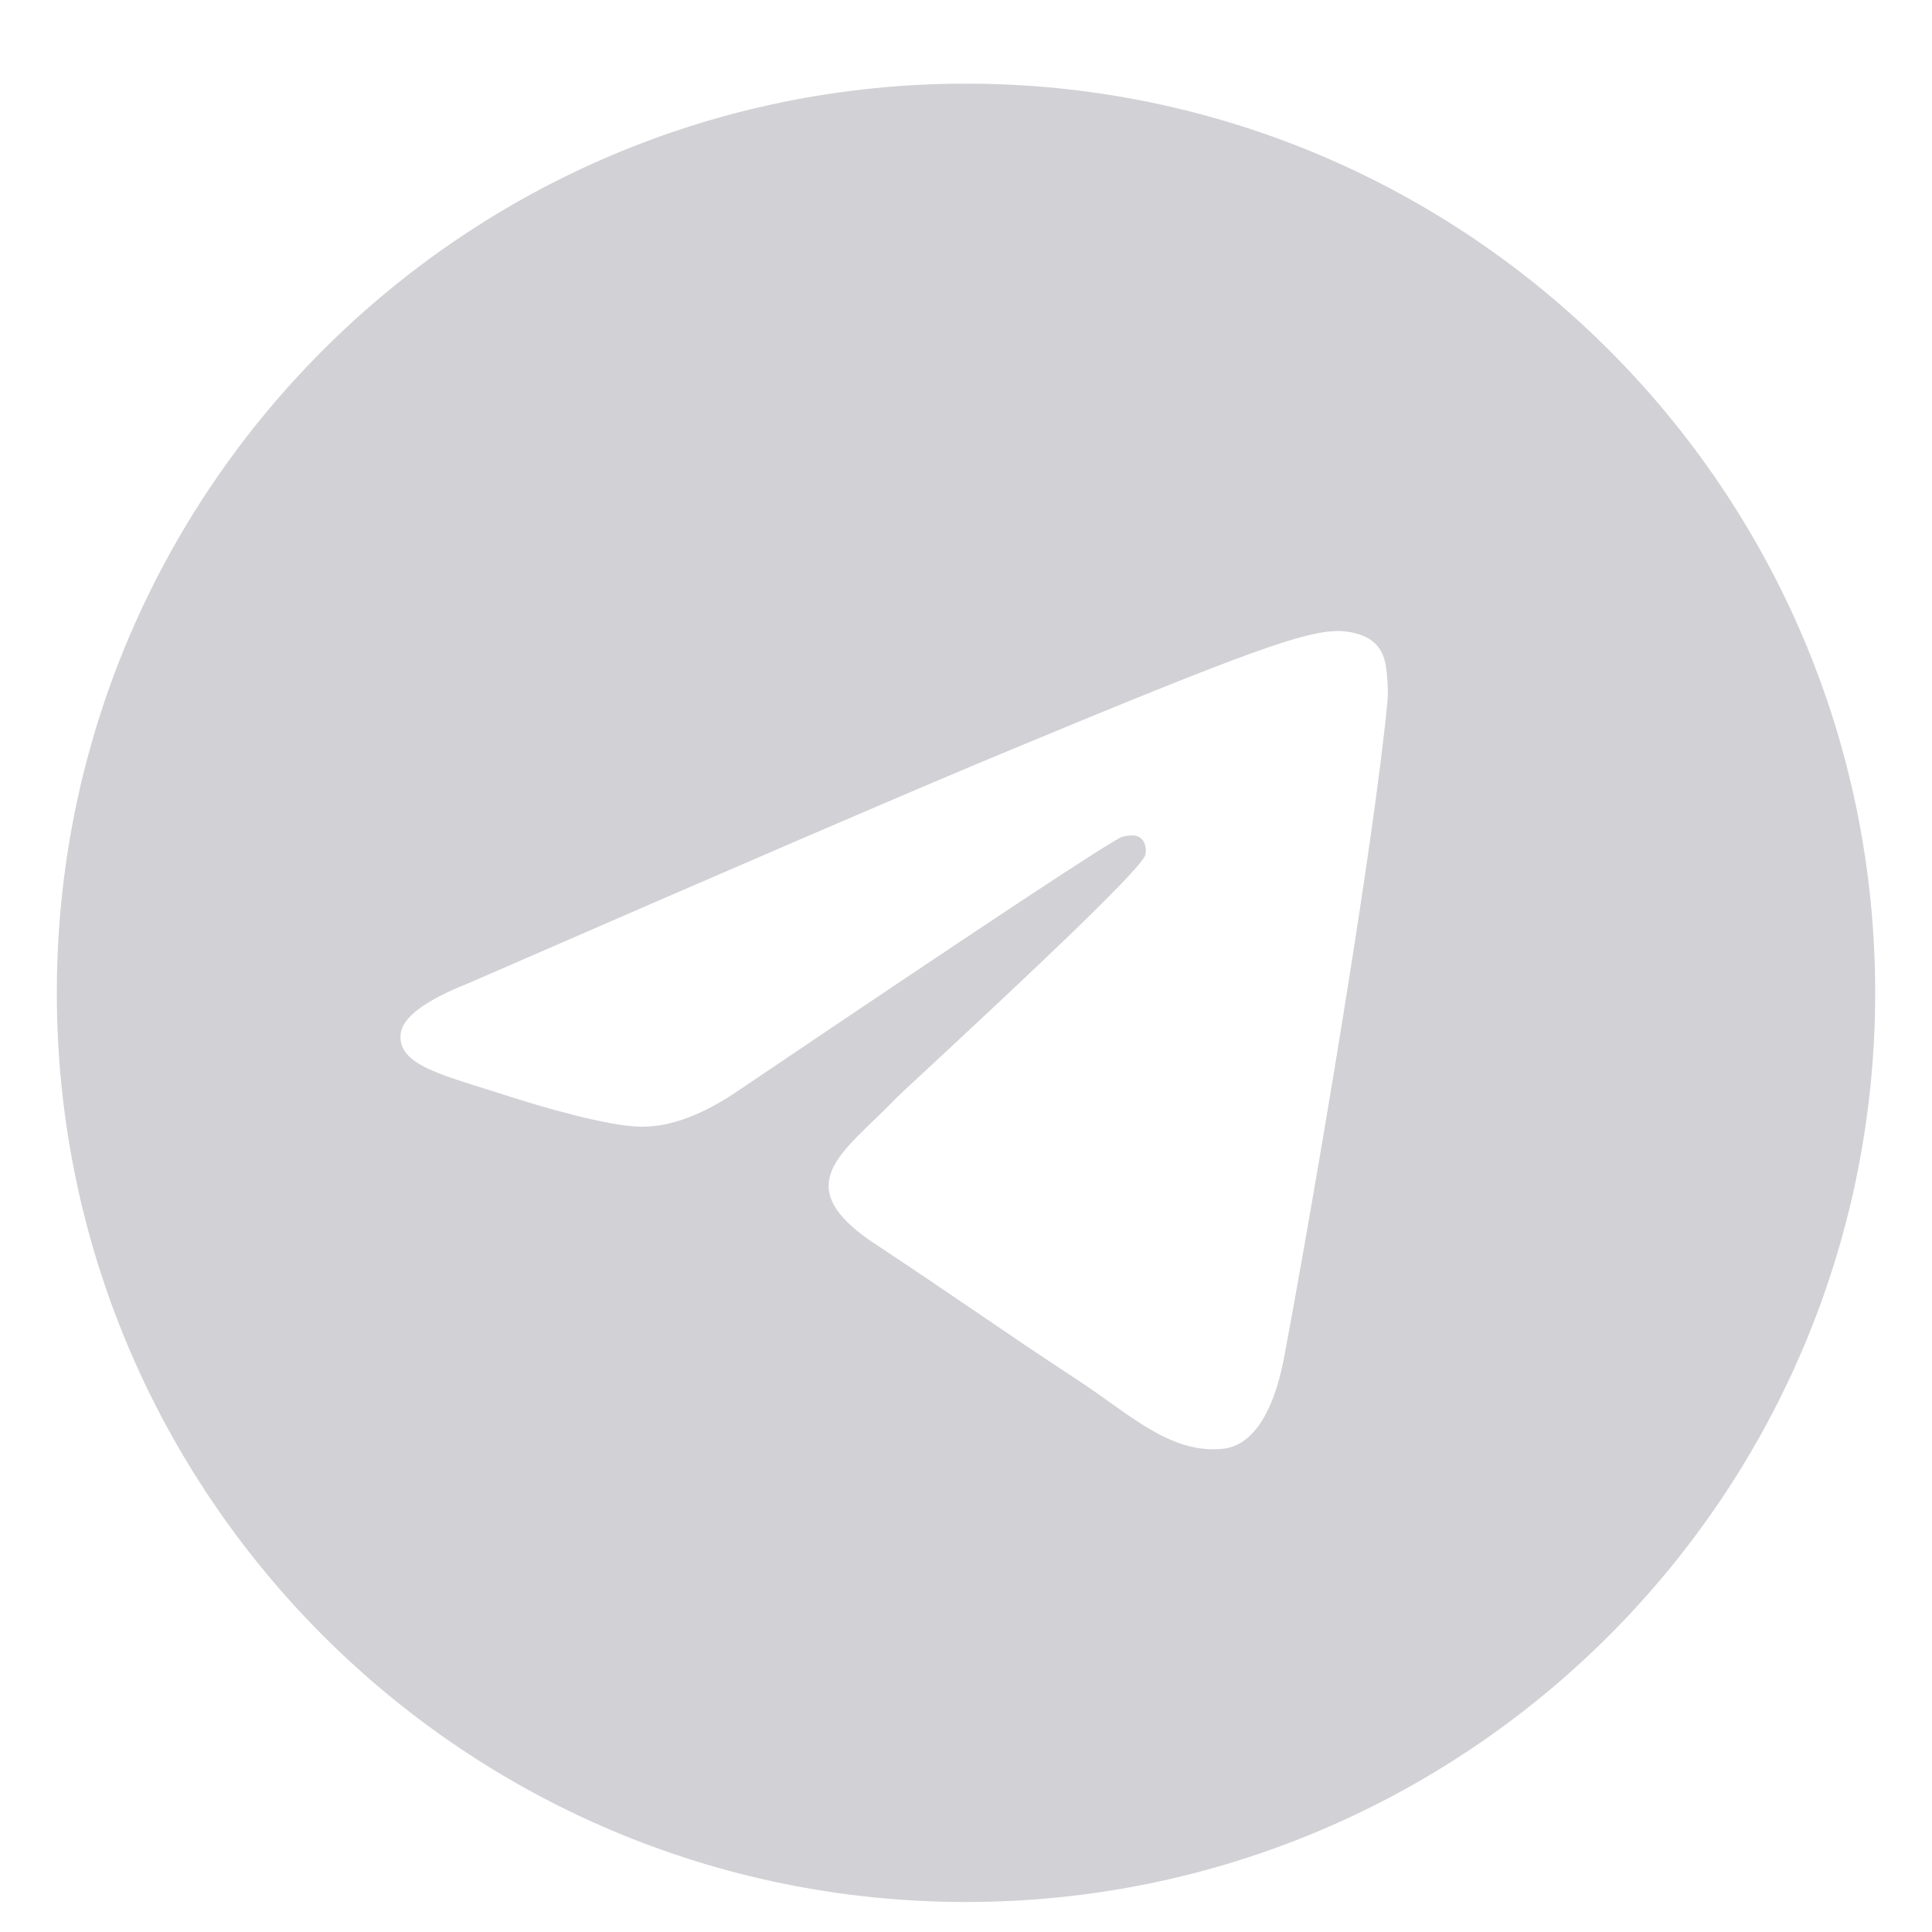 <svg width="17" height="17" viewBox="0 0 17 17" fill="none" xmlns="http://www.w3.org/2000/svg">
<path fill-rule="evenodd" clip-rule="evenodd" d="M16.5 8.736C16.5 13.155 12.918 16.736 8.5 16.736C4.082 16.736 0.5 13.155 0.5 8.736C0.5 4.318 4.082 0.736 8.5 0.736C12.918 0.736 16.5 4.318 16.5 8.736ZM8.787 6.642C8.009 6.966 6.453 7.636 4.121 8.652C3.743 8.802 3.544 8.95 3.526 9.094C3.496 9.337 3.8 9.433 4.216 9.564C4.272 9.582 4.331 9.6 4.391 9.619C4.799 9.752 5.349 9.908 5.634 9.914C5.893 9.919 6.182 9.812 6.502 9.593C8.681 8.122 9.806 7.379 9.876 7.363C9.926 7.352 9.995 7.337 10.042 7.379C10.089 7.42 10.084 7.499 10.079 7.52C10.049 7.649 8.852 8.762 8.233 9.338C8.04 9.517 7.903 9.644 7.875 9.673C7.812 9.739 7.748 9.8 7.687 9.859C7.307 10.225 7.023 10.499 7.702 10.947C8.029 11.163 8.291 11.341 8.551 11.518C8.836 11.712 9.12 11.906 9.488 12.147C9.581 12.208 9.671 12.272 9.758 12.334C10.089 12.57 10.387 12.783 10.755 12.749C10.969 12.729 11.19 12.528 11.302 11.929C11.567 10.512 12.088 7.442 12.208 6.177C12.219 6.066 12.205 5.924 12.195 5.862C12.184 5.8 12.162 5.711 12.081 5.645C11.985 5.568 11.837 5.551 11.771 5.552C11.47 5.558 11.008 5.718 8.787 6.642Z" fill="#D1D1D6"/>
</svg>

